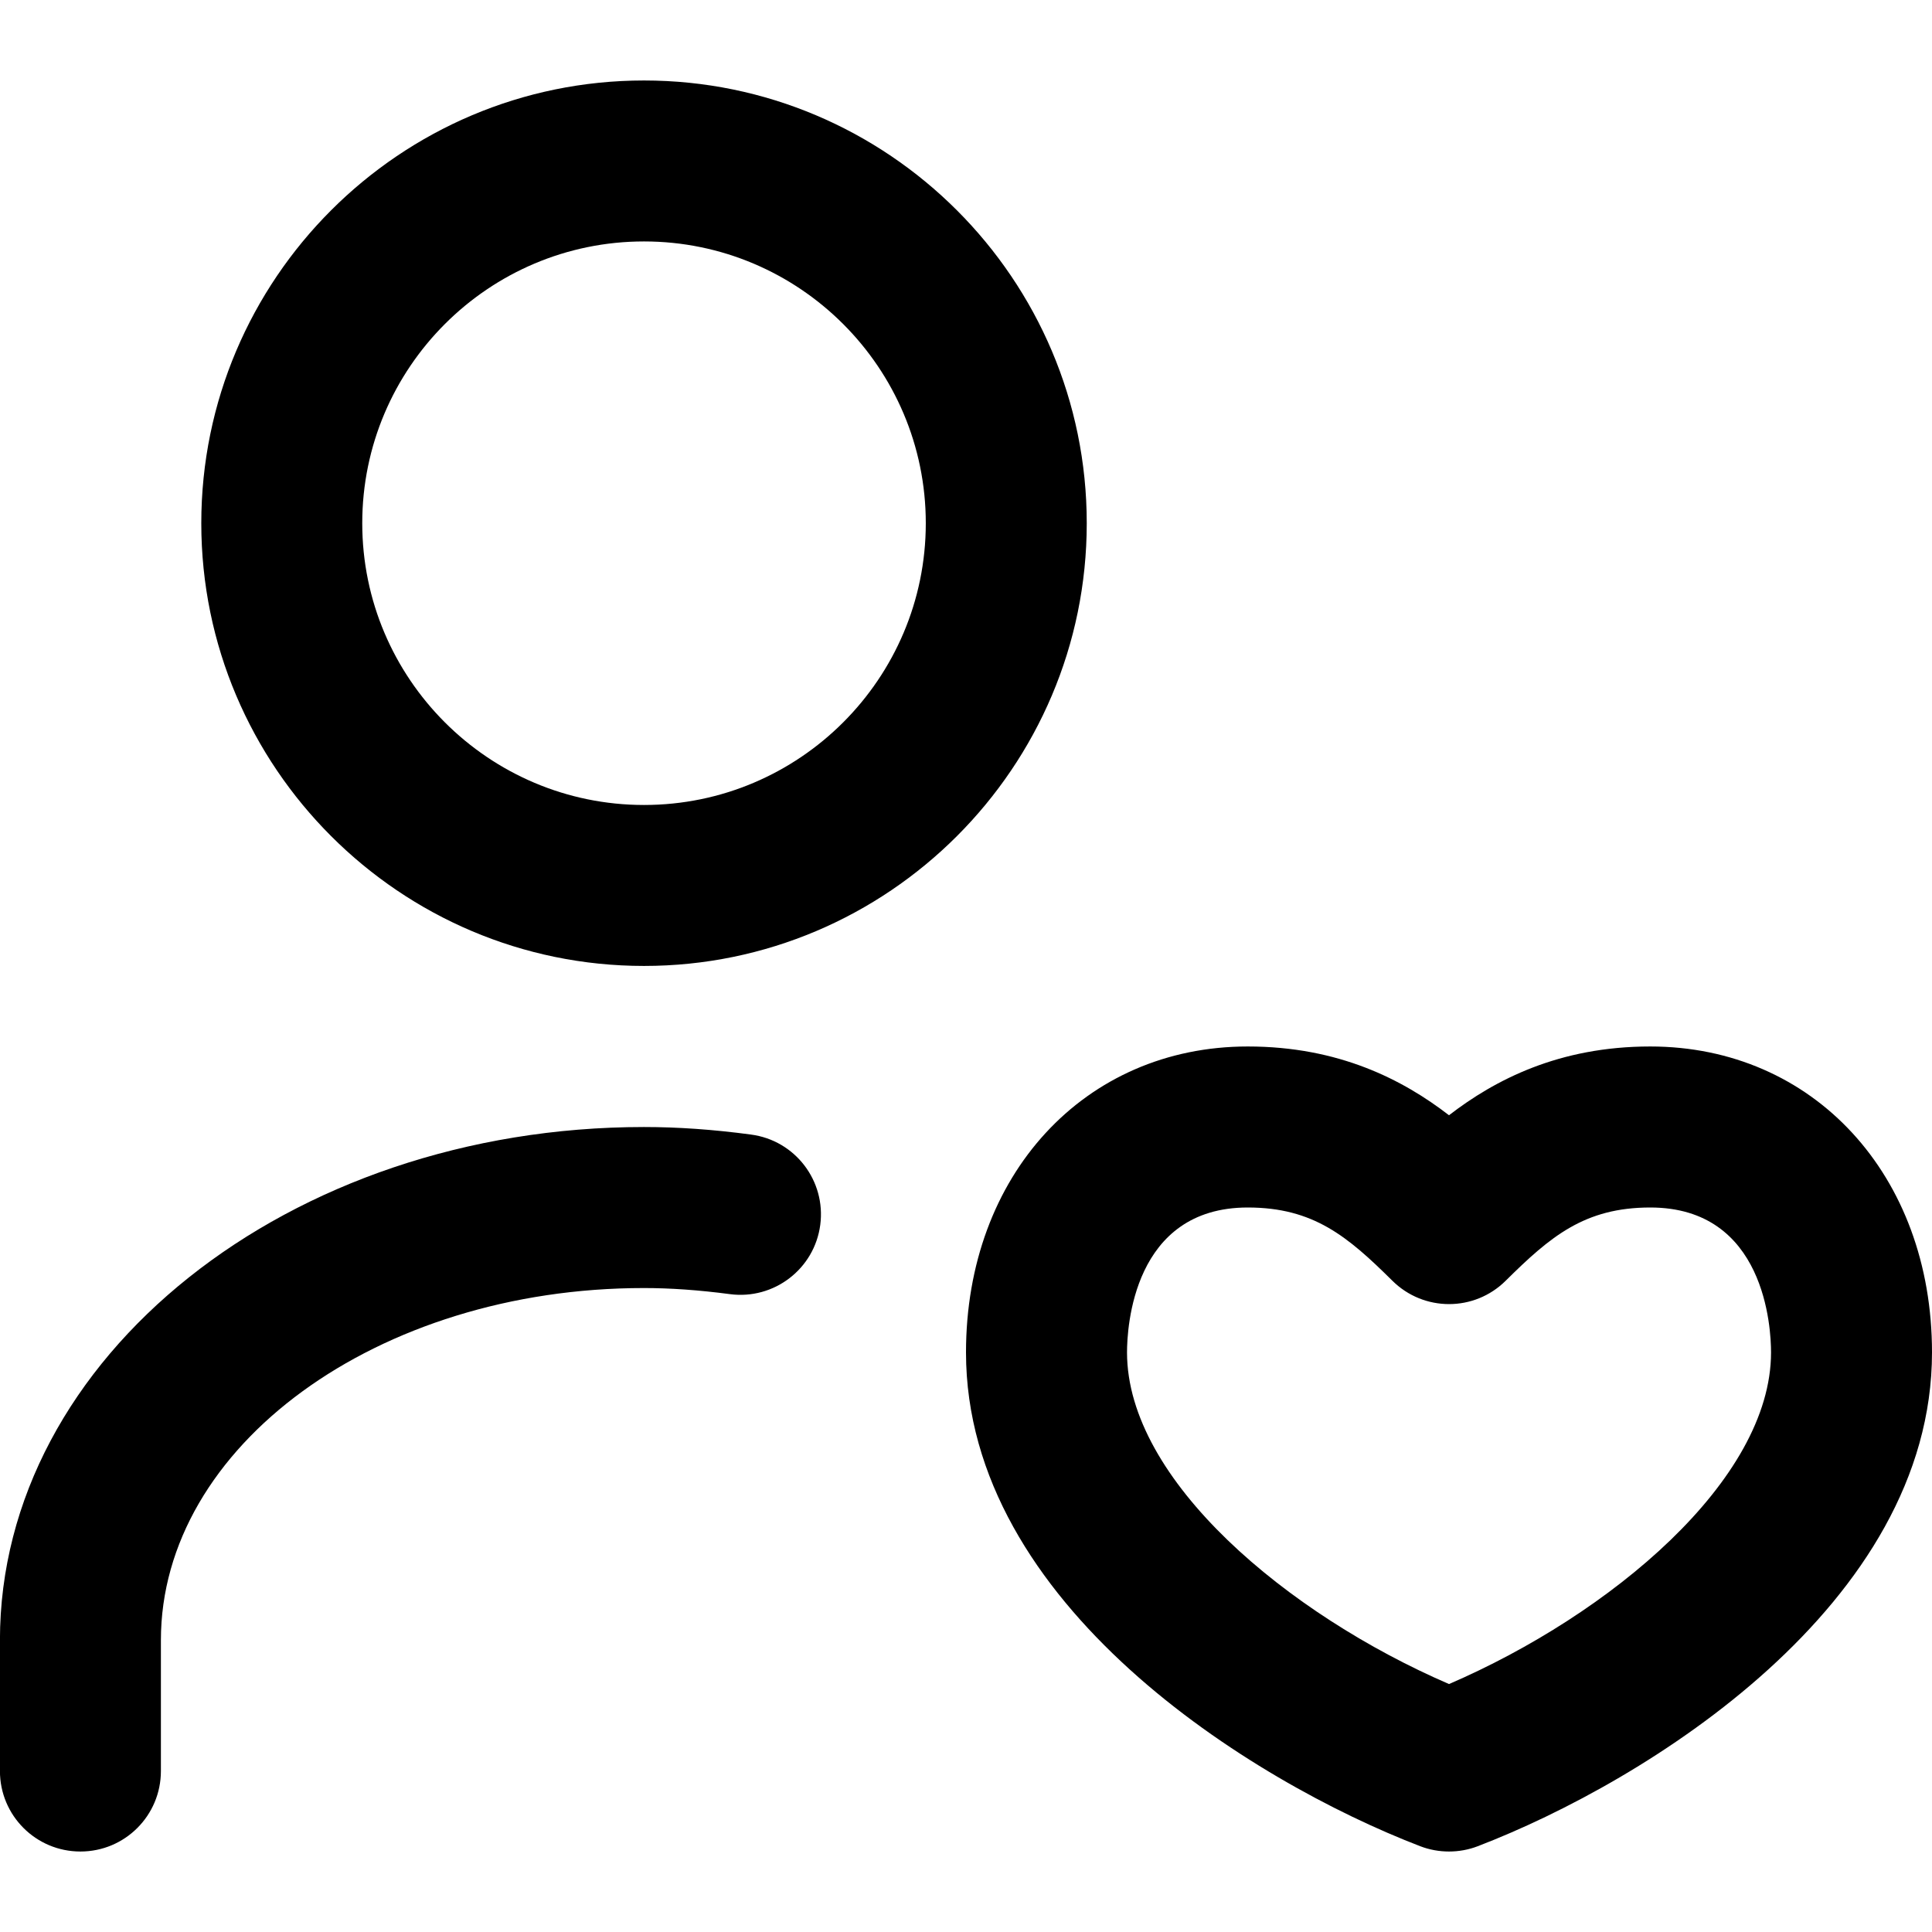 <!-- Generated by IcoMoon.io -->
<svg version="1.1" xmlns="http://www.w3.org/2000/svg" width="32" height="32" viewBox="0 0 32 32">
<title>user-heart</title>
<path d="M12.441 18.792c-0.636-0.085-1.216-0.125-1.775-0.125-5.881 0-10.667 3.812-10.667 8.5v2.167c0 0.737 0.596 1.333 1.333 1.333s1.333-0.596 1.333-1.333v-2.167c0-3.216 3.588-5.833 8-5.833 0.441 0 0.908 0.033 1.425 0.101 0.729 0.096 1.4-0.417 1.496-1.147s-0.416-1.4-1.147-1.496zM10.667 1.333c-4.043 0-7.333 3.289-7.333 7.333s3.291 7.333 7.333 7.333 7.333-3.289 7.333-7.333-3.291-7.333-7.333-7.333zM10.667 13.333c-2.573 0-4.667-2.093-4.667-4.667s2.093-4.667 4.667-4.667 4.667 2.093 4.667 4.667-2.093 4.667-4.667 4.667zM27.333 17.333c-1.511 0-2.572 0.552-3.333 1.139-0.761-0.587-1.823-1.139-3.333-1.139-2.704 0-4.667 2.131-4.667 5.067 0 4.176 4.728 7.105 7.523 8.179 0.153 0.059 0.316 0.088 0.477 0.088s0.324-0.029 0.477-0.088c2.795-1.073 7.523-4.003 7.523-8.179 0-2.936-1.963-5.067-4.667-5.067zM24 27.893c-2.668-1.152-5.333-3.375-5.333-5.493 0-0.401 0.096-2.4 2-2.4 1.088 0 1.655 0.48 2.395 1.213 0.521 0.516 1.357 0.516 1.877 0 0.74-0.733 1.307-1.213 2.395-1.213 1.904 0 2 1.999 2 2.4 0 2.119-2.665 4.341-5.333 5.493z"></path>
</svg>
